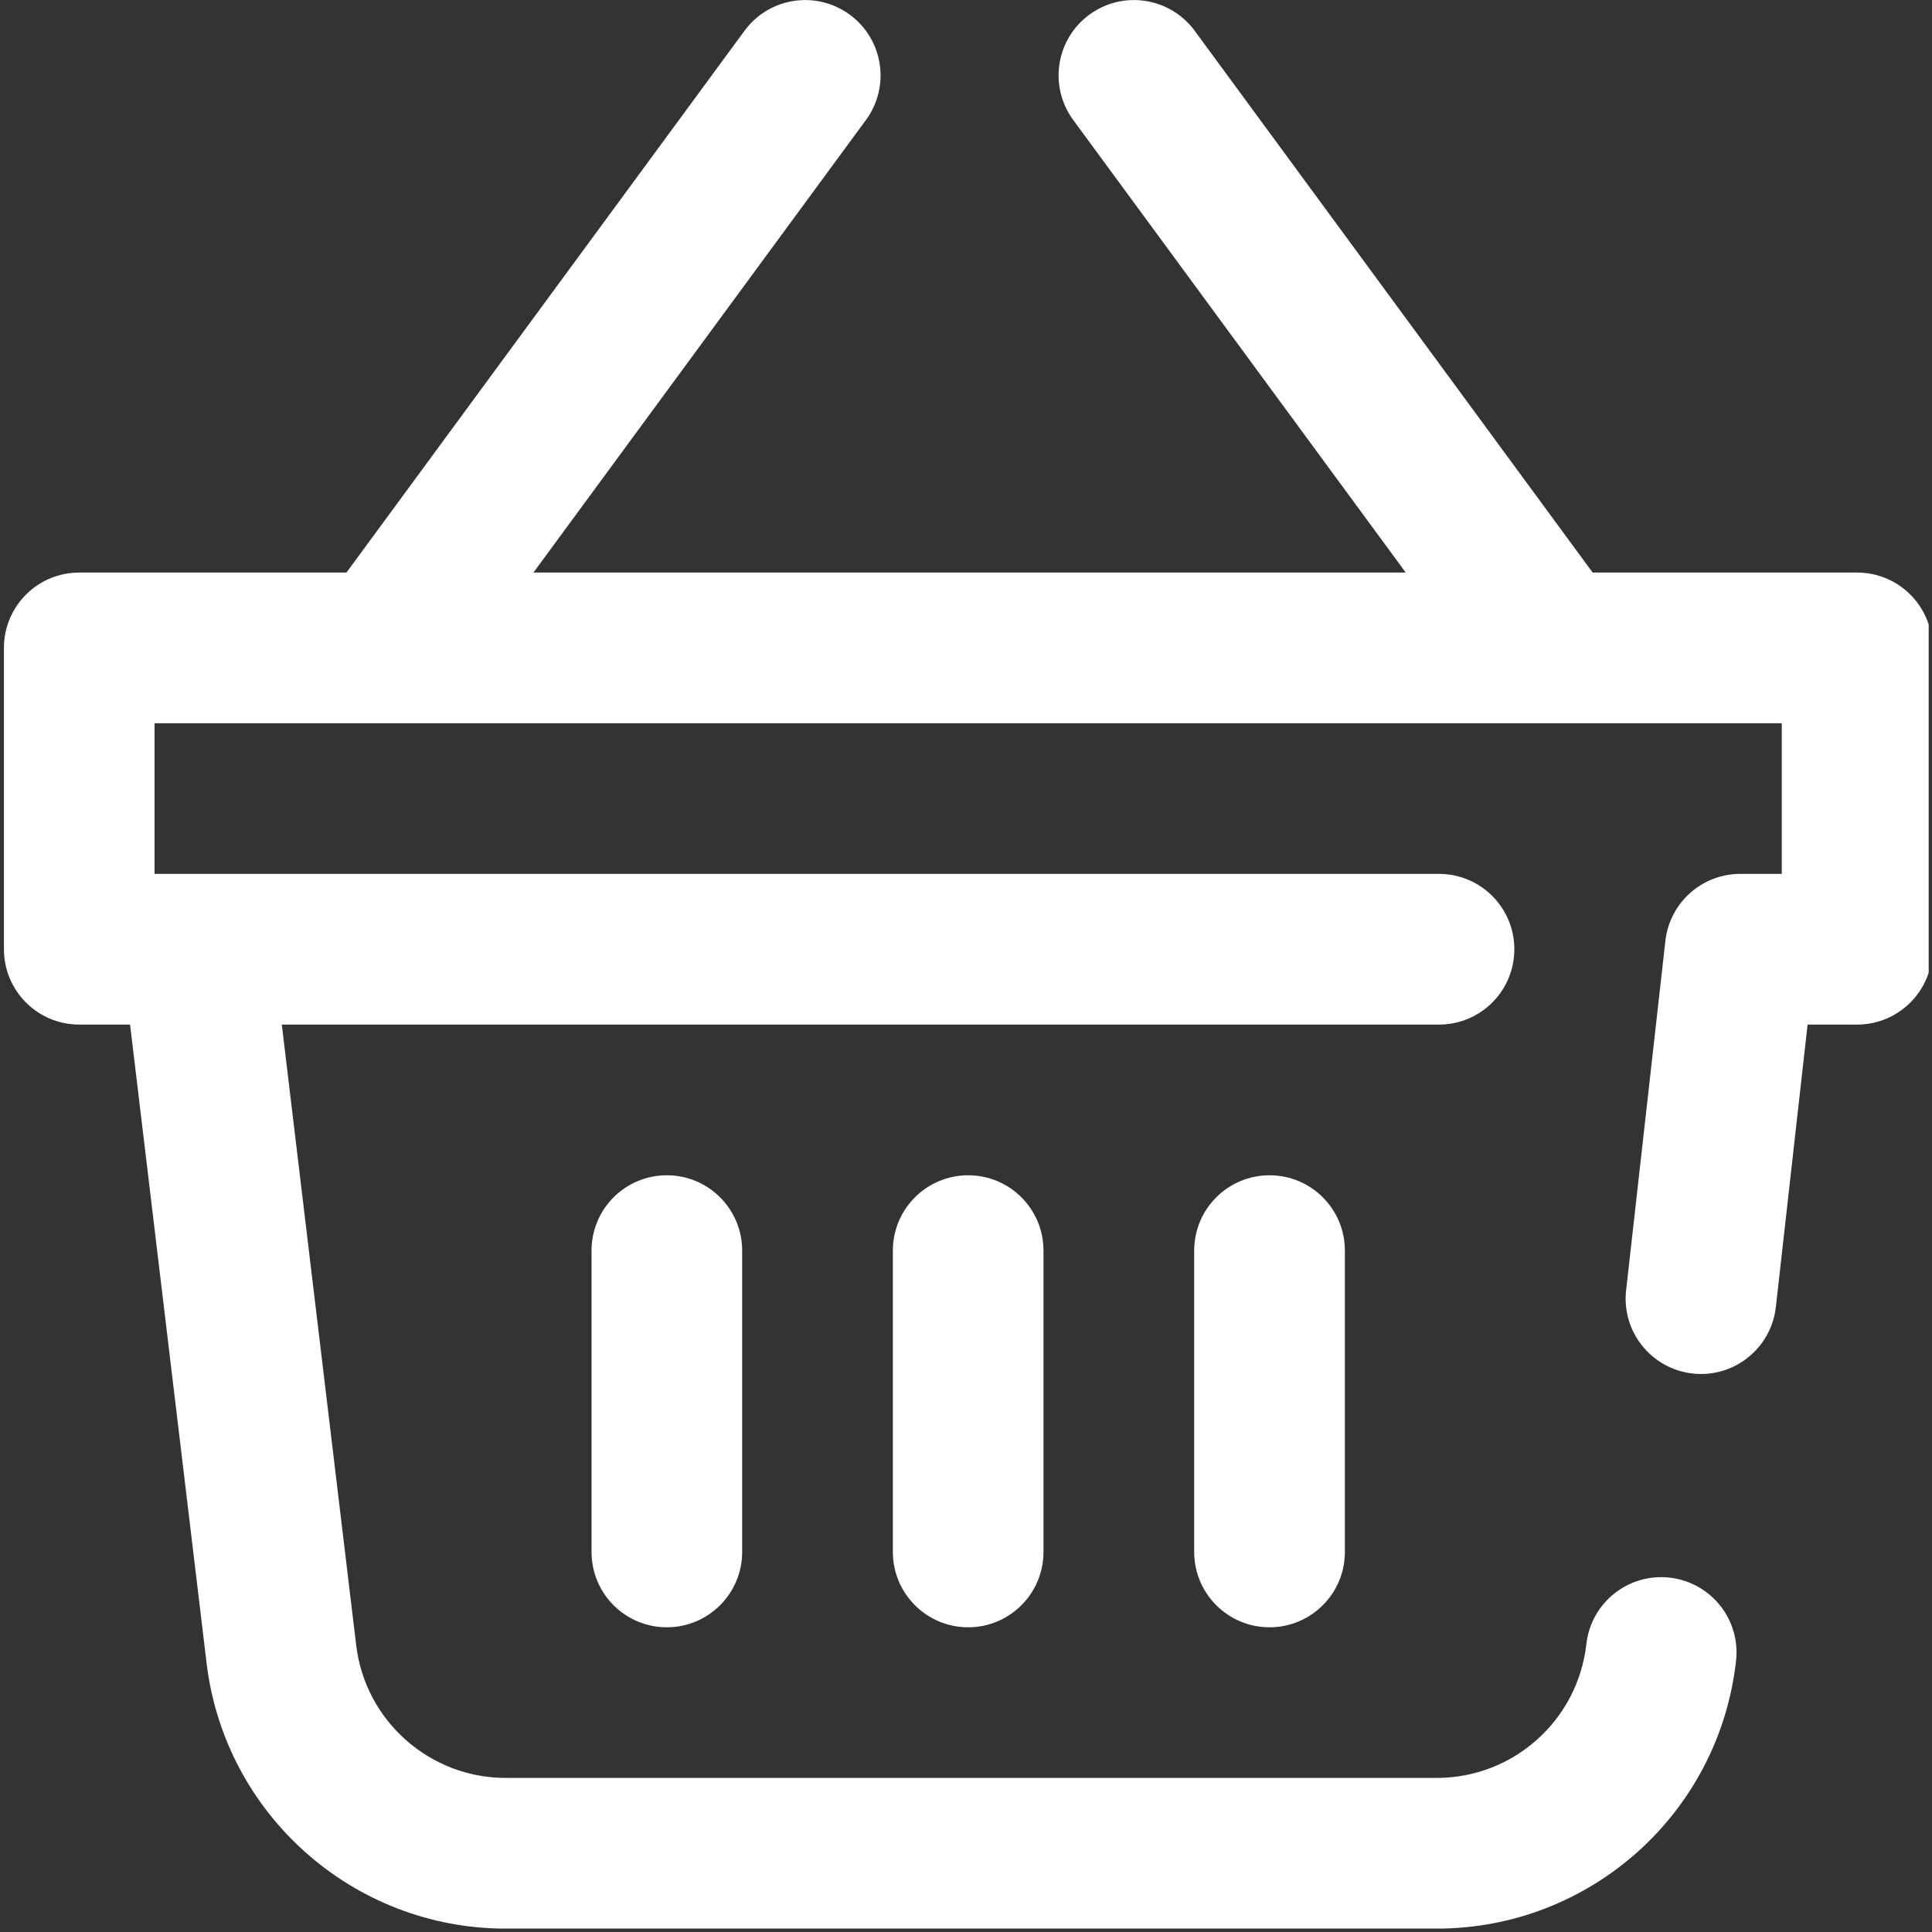 <svg viewBox="0 0 28 28" xmlns="http://www.w3.org/2000/svg">
<rect x="0" y="0" width="28" height="28" fill="#333333" stroke="none"/>
<g clip-path="url(#clip0)">
<path d="M28.006 9.39V13.757C28.006 14.36 27.518 14.849 26.915 14.849H26.197L25.737 18.943C25.674 19.5 25.201 19.913 24.653 19.913C24.612 19.913 24.571 19.91 24.53 19.906C23.931 19.838 23.499 19.298 23.567 18.699L24.136 13.636C24.198 13.083 24.665 12.665 25.221 12.665H25.823V10.482H2.24V12.665H20.855C21.459 12.665 21.947 13.155 21.947 13.757C21.947 14.36 21.459 14.849 20.855 14.849H4.084L5.162 23.843C5.293 24.94 6.226 25.767 7.33 25.767H20.821C21.933 25.767 22.866 24.933 22.991 23.827C23.058 23.228 23.598 22.797 24.197 22.864C24.797 22.932 25.228 23.472 25.16 24.071C24.912 26.283 23.046 27.951 20.821 27.951H7.33C5.121 27.951 3.257 26.297 2.994 24.103L1.885 14.849H1.148C0.545 14.849 0.057 14.36 0.057 13.757V9.39C0.057 8.787 0.545 8.298 1.148 8.298H5.021L10.79 0.446C11.147 -0.04 11.83 -0.144 12.316 0.213C12.802 0.57 12.907 1.253 12.55 1.739L7.731 8.298H20.373L15.554 1.739C15.197 1.253 15.301 0.57 15.787 0.213C16.273 -0.144 16.956 -0.04 17.314 0.446L23.082 8.298H26.915C27.518 8.298 28.006 8.787 28.006 9.39ZM12.94 18.125V22.492C12.94 23.095 13.429 23.584 14.032 23.584C14.634 23.584 15.123 23.095 15.123 22.492V18.125C15.123 17.521 14.634 17.033 14.032 17.033C13.429 17.033 12.94 17.521 12.94 18.125ZM17.307 18.125V22.492C17.307 23.095 17.796 23.584 18.399 23.584C19.002 23.584 19.491 23.095 19.491 22.492V18.125C19.491 17.521 19.002 17.033 18.399 17.033C17.796 17.033 17.307 17.521 17.307 18.125ZM8.573 18.125V22.492C8.573 23.095 9.061 23.584 9.664 23.584C10.267 23.584 10.756 23.095 10.756 22.492V18.125C10.756 17.521 10.267 17.033 9.664 17.033C9.061 17.033 8.573 17.521 8.573 18.125Z" fill="white"/>
</g>
<defs>
<clipPath id="clip0">
<rect width="27.95" height="27.95" transform="translate(0.002 -0)"/>
</clipPath>
</defs>
</svg>
